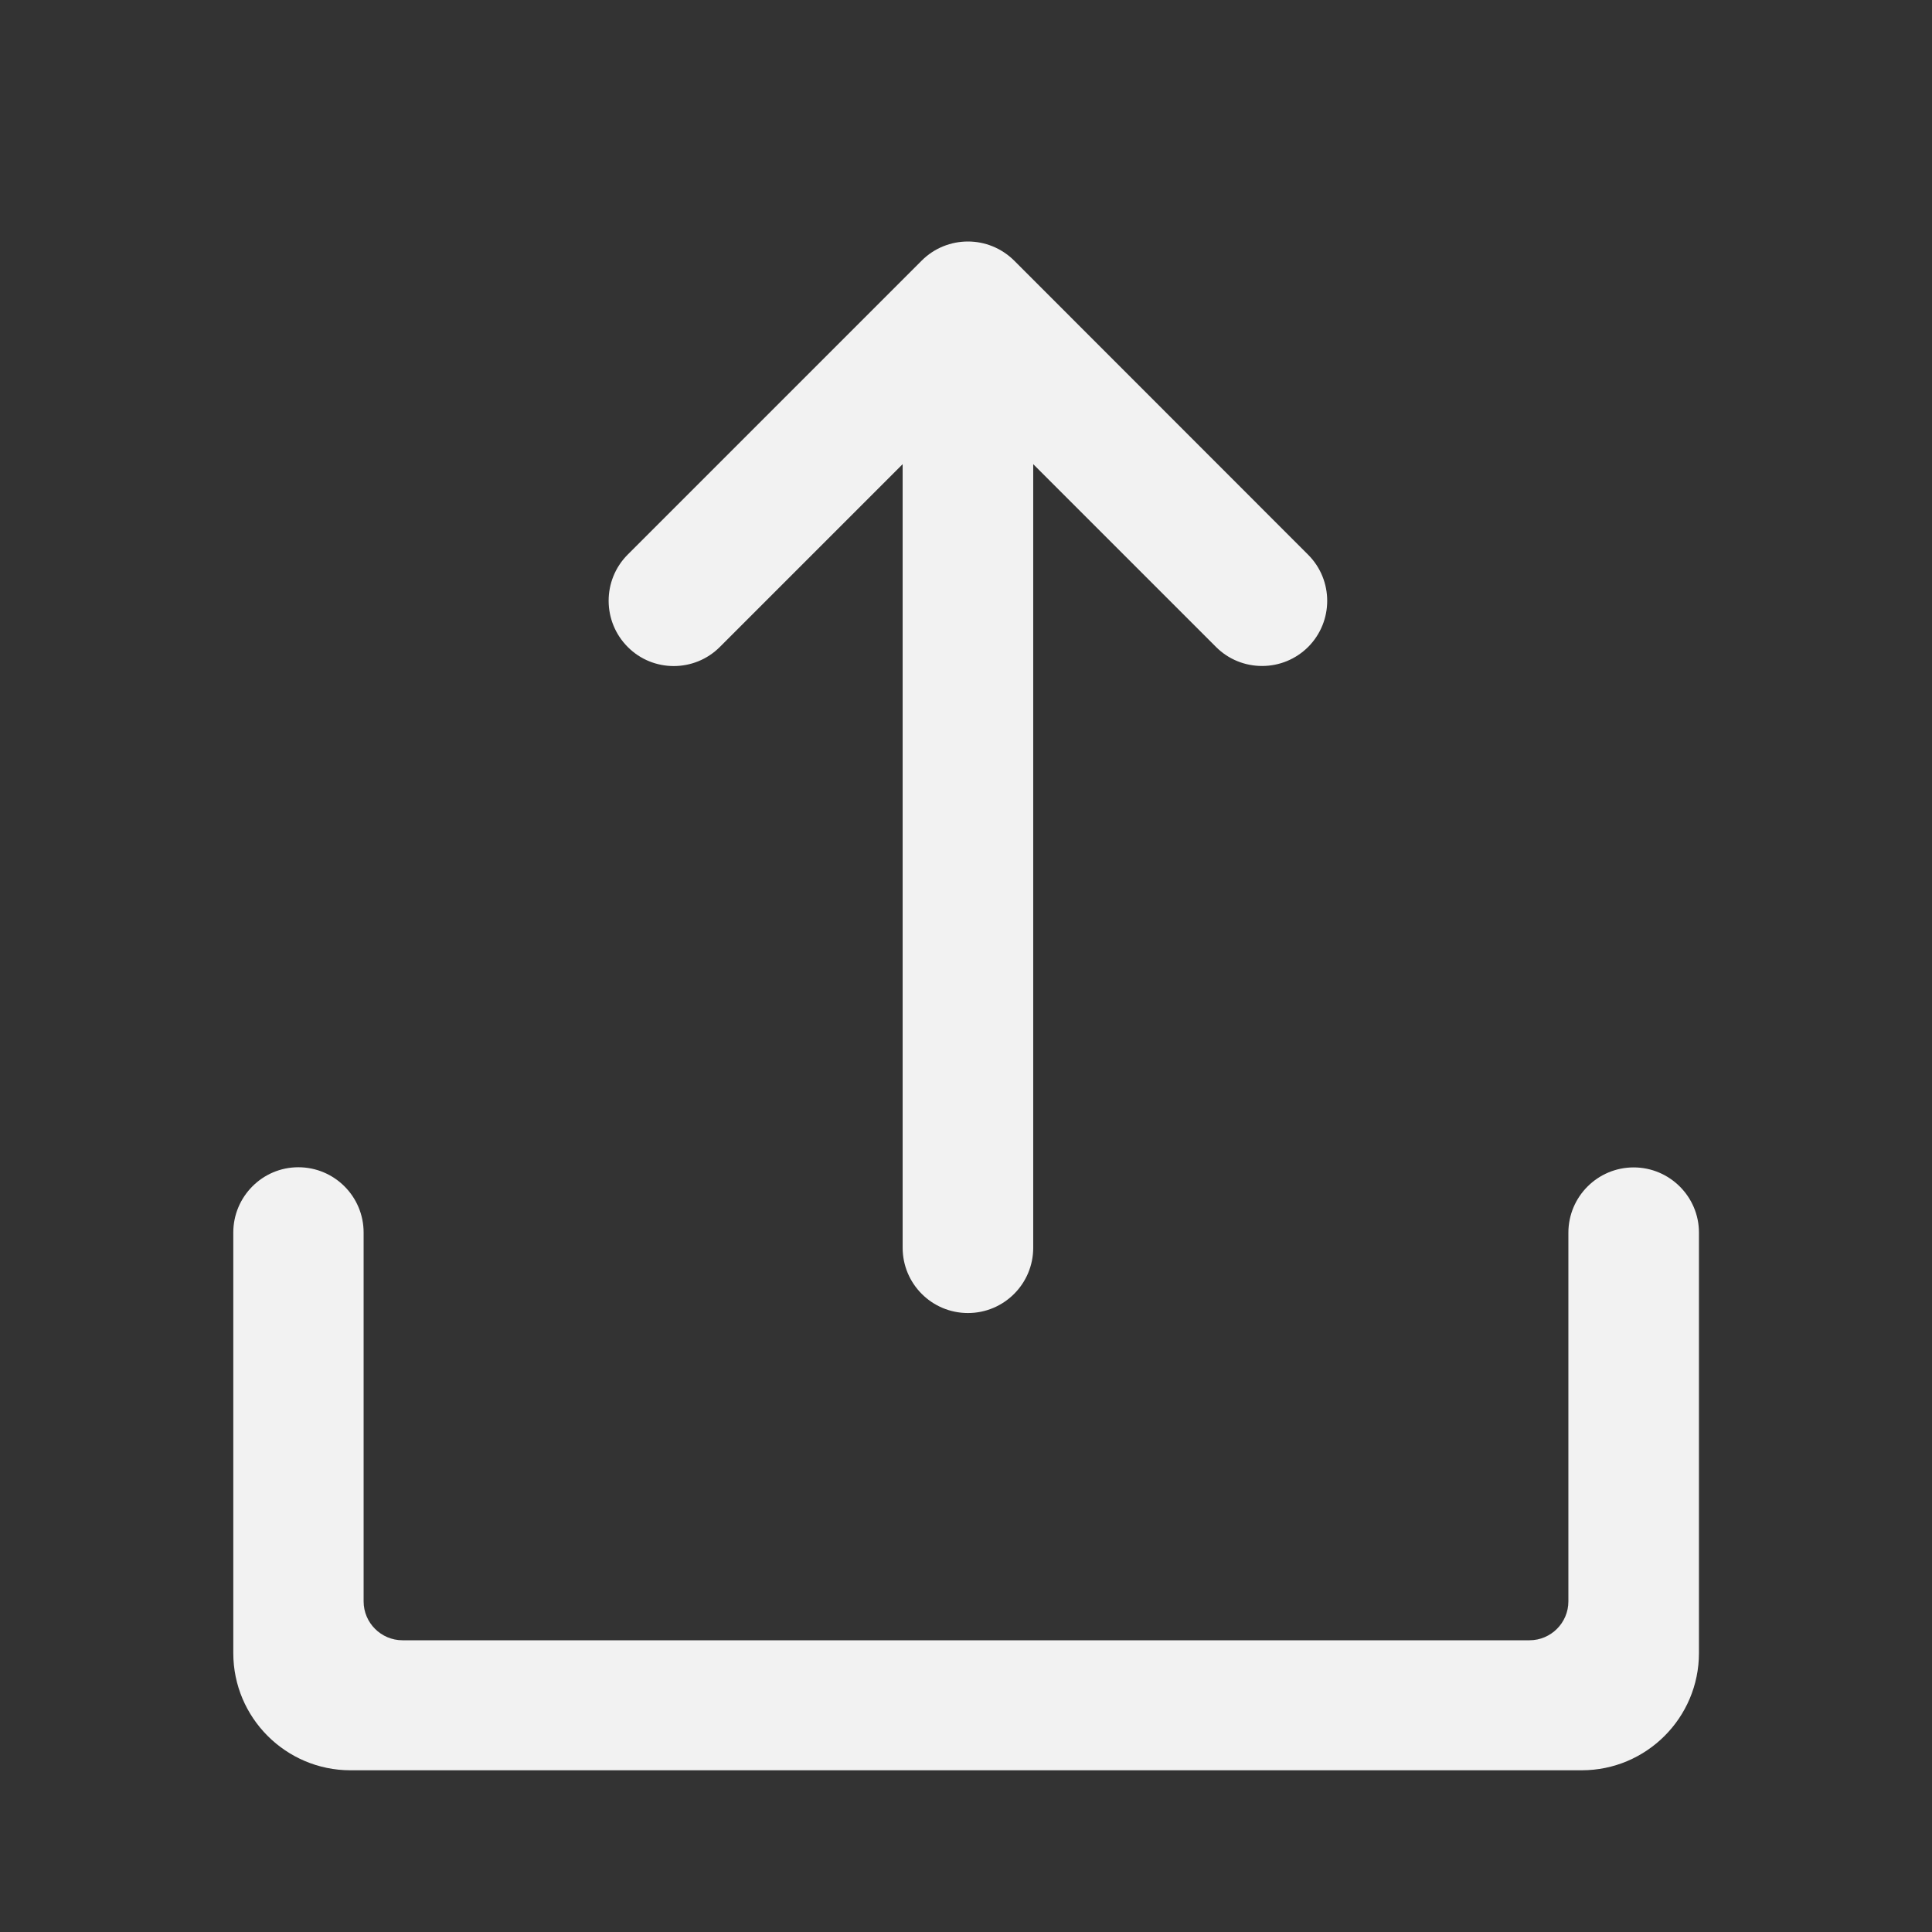 <svg width="24" height="24" viewBox="0 0 24 24" fill="none" xmlns="http://www.w3.org/2000/svg">
<rect x="0" y="0" width="24" height="24" fill="#333333" stroke="none"/>
<path fill-rule="evenodd" clip-rule="evenodd" d="M12.024 3C11.815 3 11.607 3.08 11.45 3.237L7.796 6.891C7.482 7.207 7.482 7.72 7.798 8.037C8.112 8.353 8.626 8.353 8.942 8.037L11.213 5.766V15.5C11.213 15.948 11.576 16.311 12.024 16.311C12.472 16.311 12.835 15.948 12.835 15.5V5.766L15.106 8.037C15.258 8.189 15.462 8.273 15.678 8.273C15.893 8.273 16.097 8.189 16.25 8.037C16.566 7.72 16.566 7.207 16.25 6.891L12.598 3.237C12.439 3.08 12.233 3 12.024 3ZM19.483 15.313C19.483 14.866 19.846 14.502 20.294 14.502C20.741 14.502 21.105 14.866 21.105 15.311V20.535C21.105 21.337 20.453 21.991 19.649 21.991L4.353 21.991C3.552 21.991 2.898 21.339 2.898 20.535V15.311C2.898 14.866 3.259 14.5 3.706 14.5C4.154 14.5 4.517 14.863 4.517 15.311V19.893C4.517 20.16 4.735 20.376 5 20.376L19 20.376C19.267 20.376 19.483 20.158 19.483 19.893V15.313Z" fill="#F2F2F2"/>
</svg>
